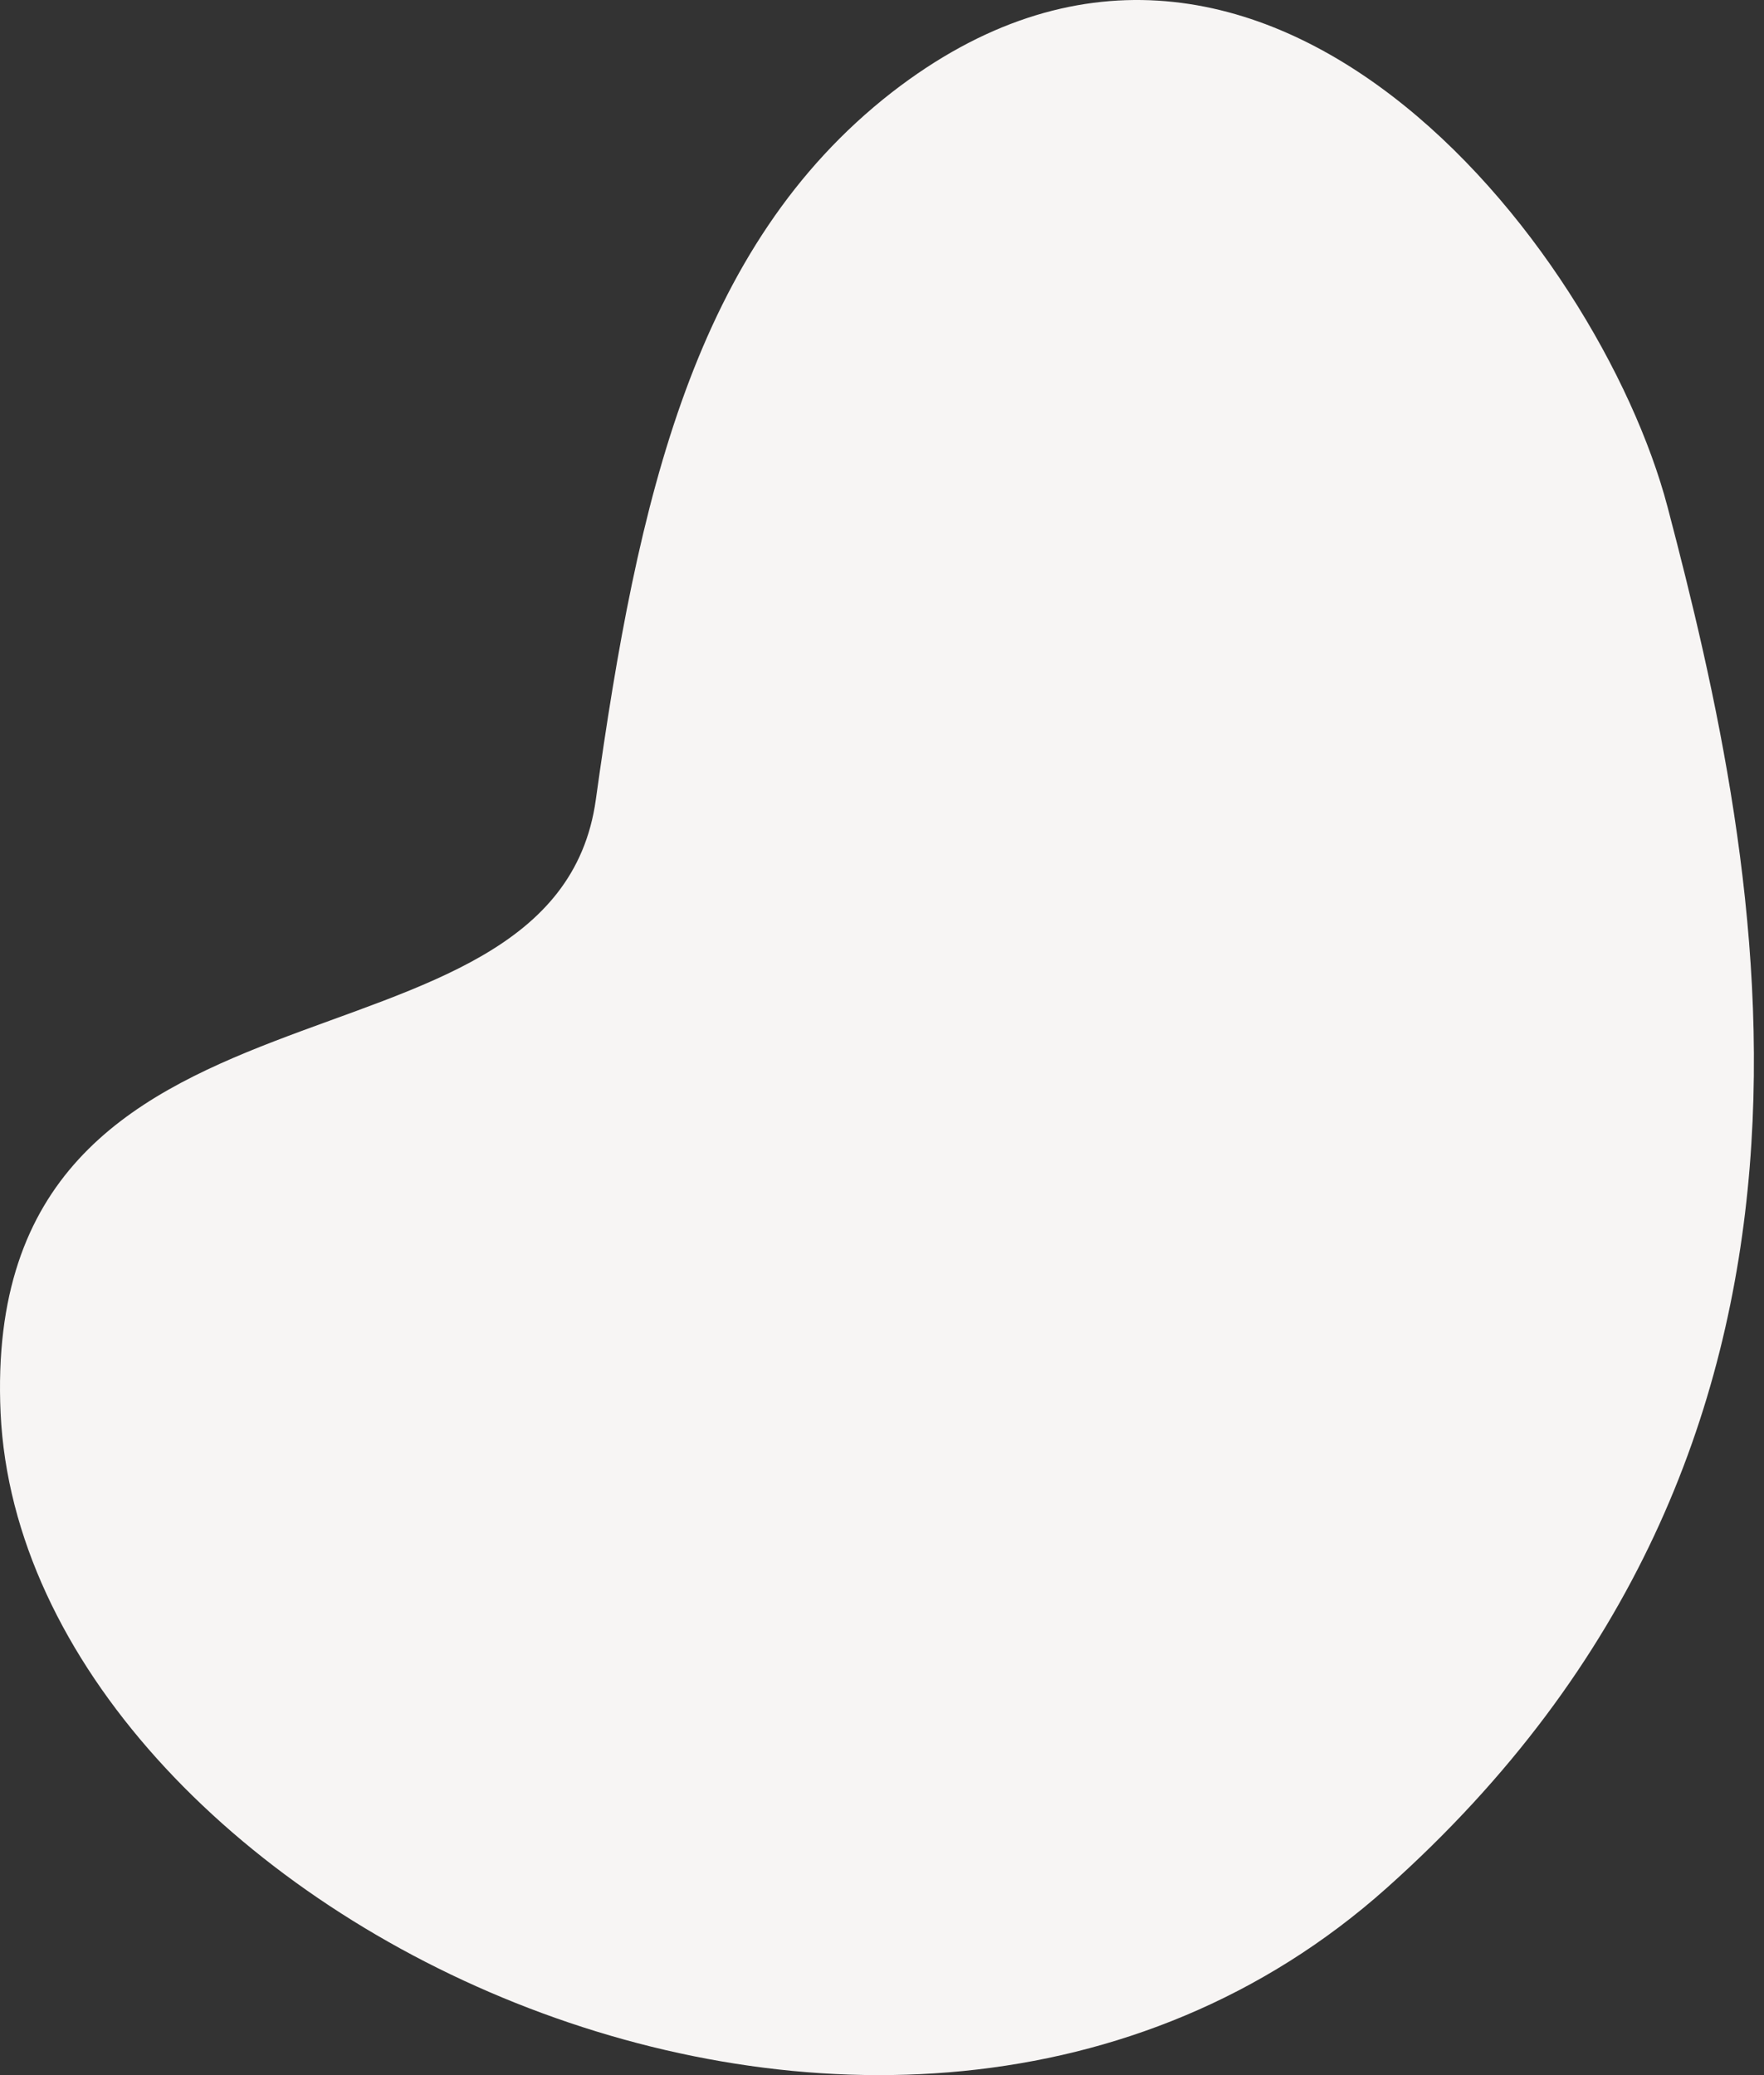 <svg xmlns="http://www.w3.org/2000/svg" xmlns:xlink="http://www.w3.org/1999/xlink" width="153" height="180" viewBox="0 0 153 180">
    <rect x="0" y="0" width="153" height="180" fill="#333333" stroke="none"/>
    <defs>
        <path id="prefix__a" d="M168.637 171.983c-5.946-22.623-35.53-60.619-67.29-35.965-17.112 13.342-22.042 35.24-25.668 61.343-3.625 26.104-53.512 12.037-51.627 53.222 2.03 42.926 77.006 79.761 120.221 41.186 43.216-38.575 32.63-88.317 24.364-119.786z"/>
    </defs>
    <g fill="none" fill-rule="evenodd" transform="translate(-24 -128)">
        <use fill="#F7F5F4" xlink:href="#prefix__a"/>
    </g>
</svg>

